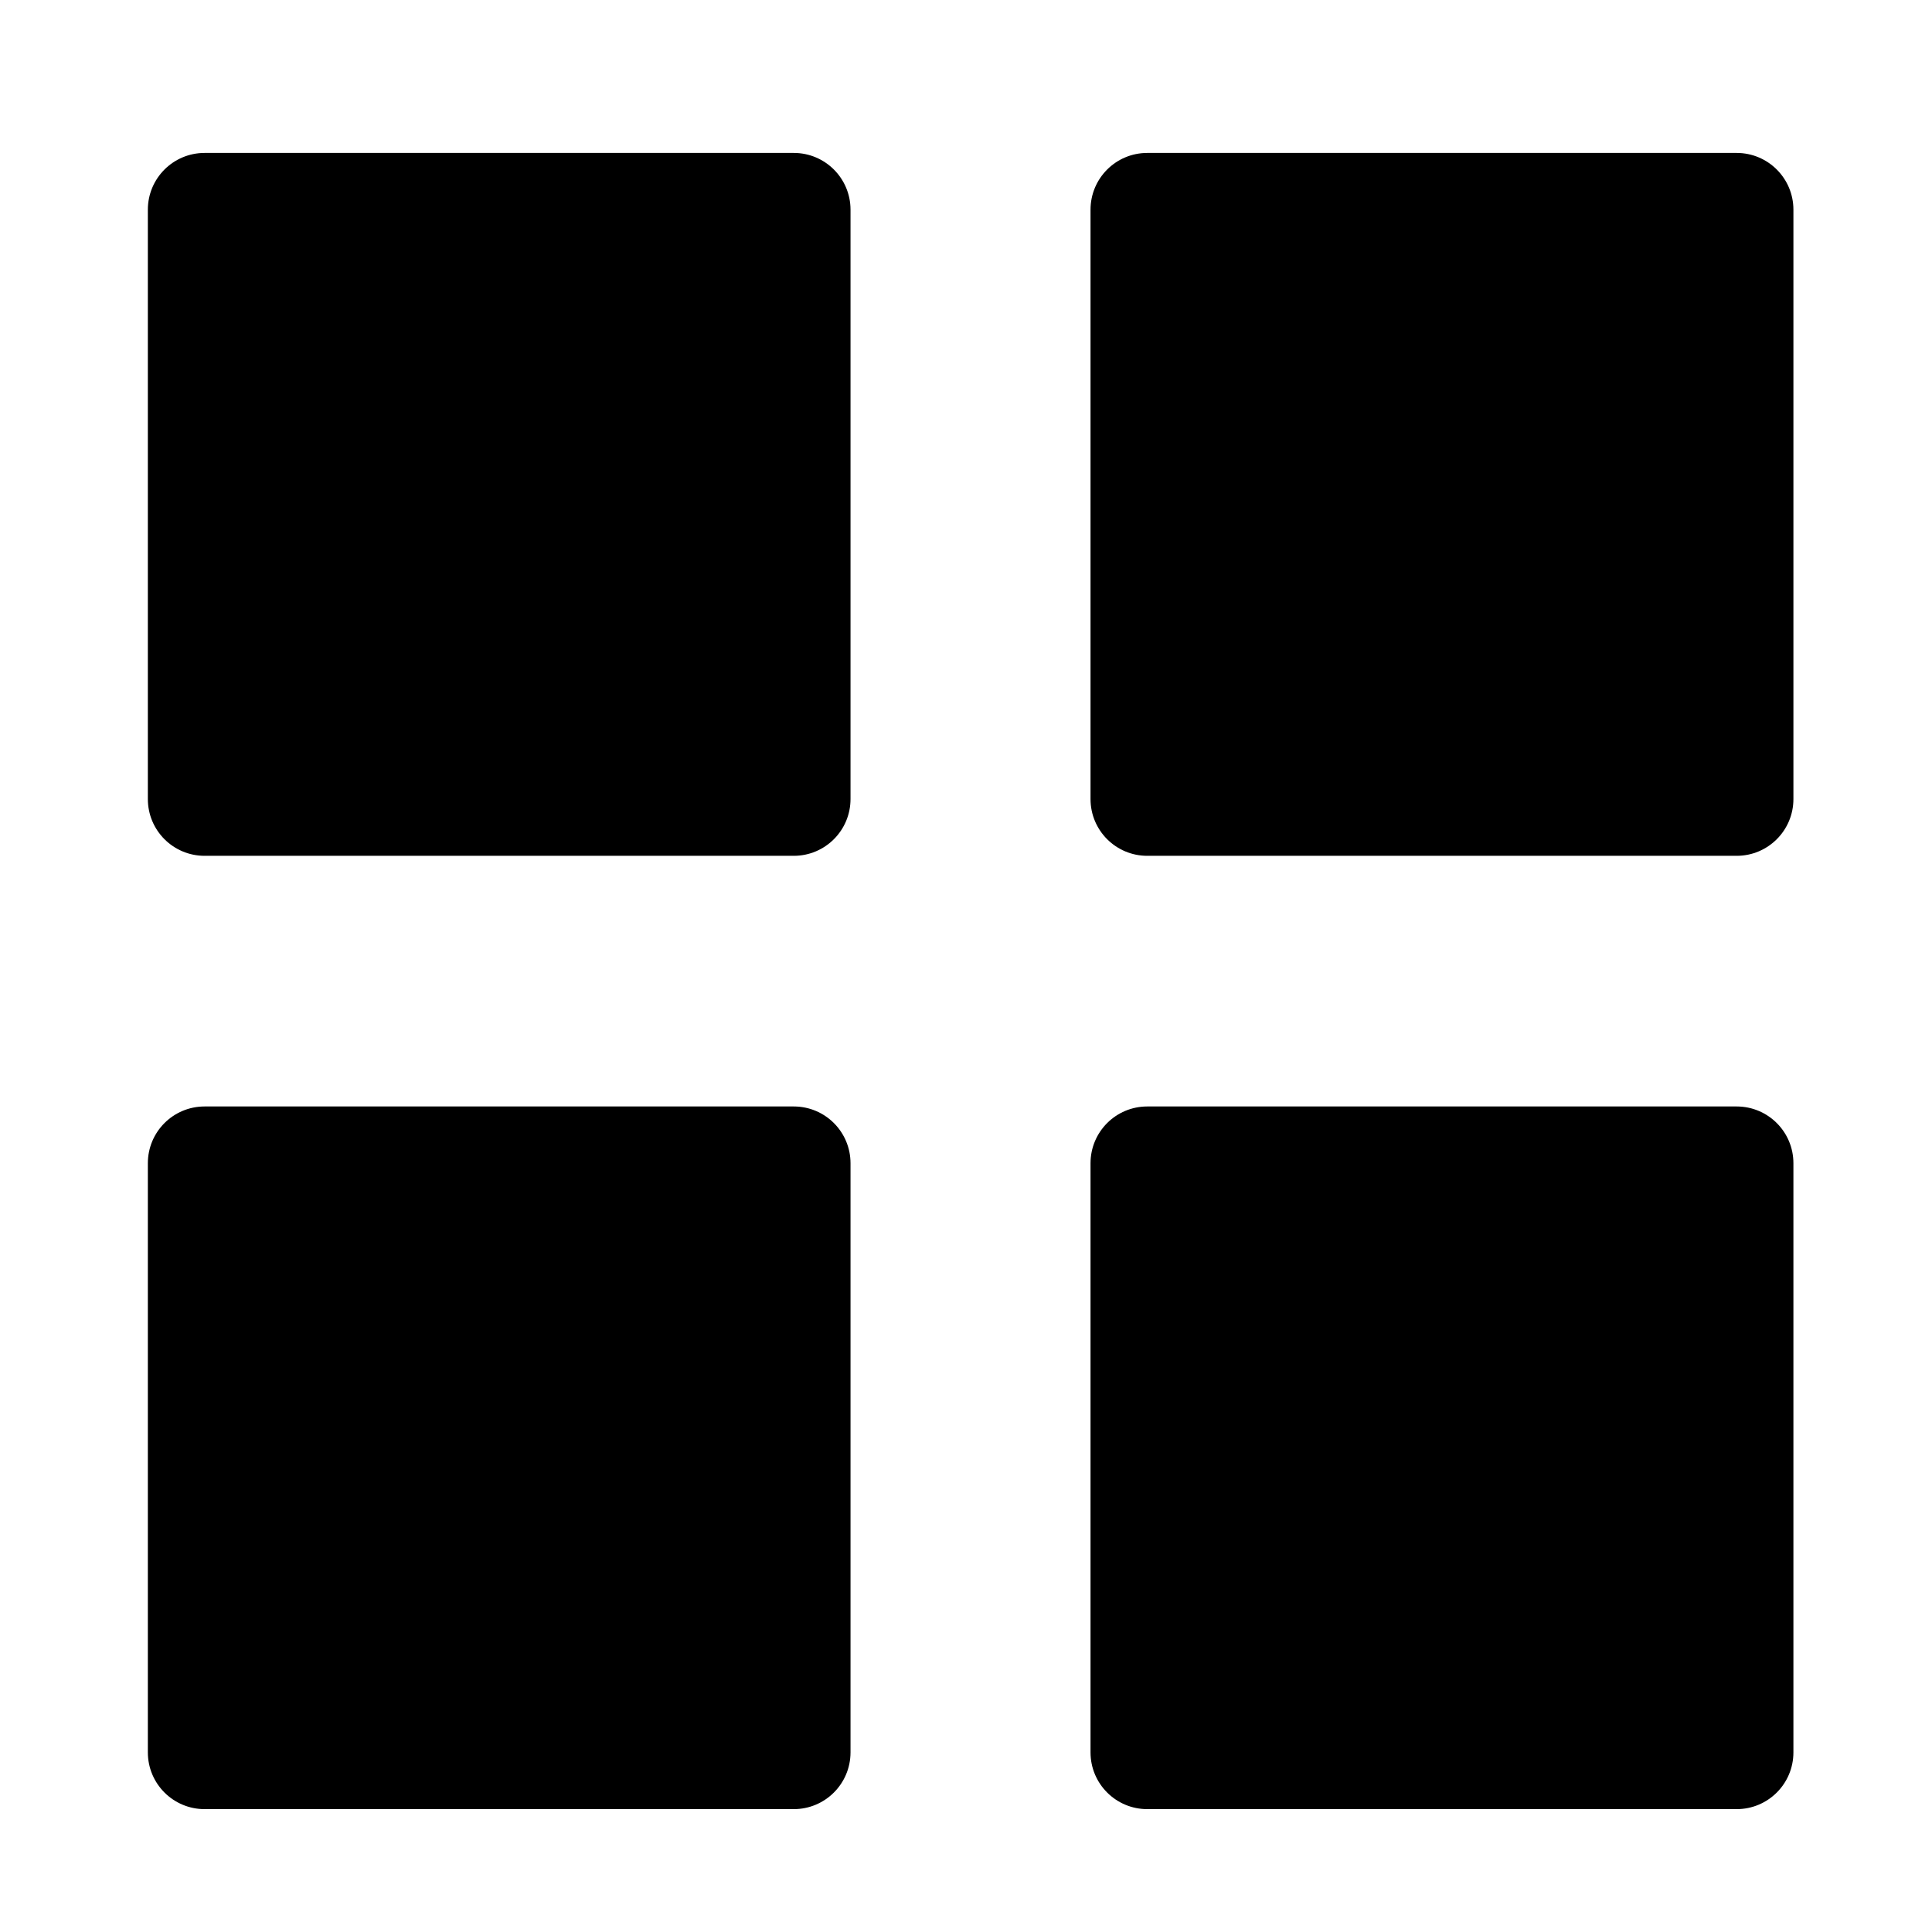 <?xml version="1.0" standalone="no"?><!DOCTYPE svg PUBLIC "-//W3C//DTD SVG 1.1//EN" "http://www.w3.org/Graphics/SVG/1.1/DTD/svg11.dtd"><svg t="1533698273447" class="icon" style="" viewBox="0 0 1024 1024" version="1.1" xmlns="http://www.w3.org/2000/svg" p-id="522" xmlns:xlink="http://www.w3.org/1999/xlink" width="200" height="200"><defs><style type="text/css"></style></defs><path d="M420.7 453.603 108.457 453.603c-16.636 0-30.092-13.457-30.092-30.093L78.364 111.15c0-16.636 13.456-30.092 30.092-30.092l312.243 0c16.636 0 30.092 13.456 30.092 30.092l0 312.36C450.791 440.145 437.336 453.603 420.7 453.603L420.7 453.603z" p-id="523"></path><path d="M920.455 453.603 608.095 453.603c-16.637 0-30.094-13.457-30.094-30.093L578.001 111.15c0-16.636 13.457-30.092 30.094-30.092l312.36 0c16.637 0 30.091 13.456 30.091 30.092l0 312.36C950.547 440.145 937.092 453.603 920.455 453.603L920.455 453.603z" p-id="524"></path><path d="M420.7 958.879 108.457 958.879c-16.636 0-30.092-13.457-30.092-30.084l0-312.252c0-16.636 13.456-30.092 30.092-30.092l312.243 0c16.636 0 30.092 13.456 30.092 30.092l0 312.252C450.791 945.421 437.336 958.879 420.7 958.879L420.7 958.879z" p-id="525"></path><path d="M920.455 958.879 608.095 958.879c-16.637 0-30.094-13.457-30.094-30.084l0-312.252c0-16.636 13.457-30.092 30.094-30.092l312.36 0c16.637 0 30.091 13.456 30.091 30.092l0 312.252C950.547 945.421 937.092 958.879 920.455 958.879L920.455 958.879z" p-id="526"></path></svg>